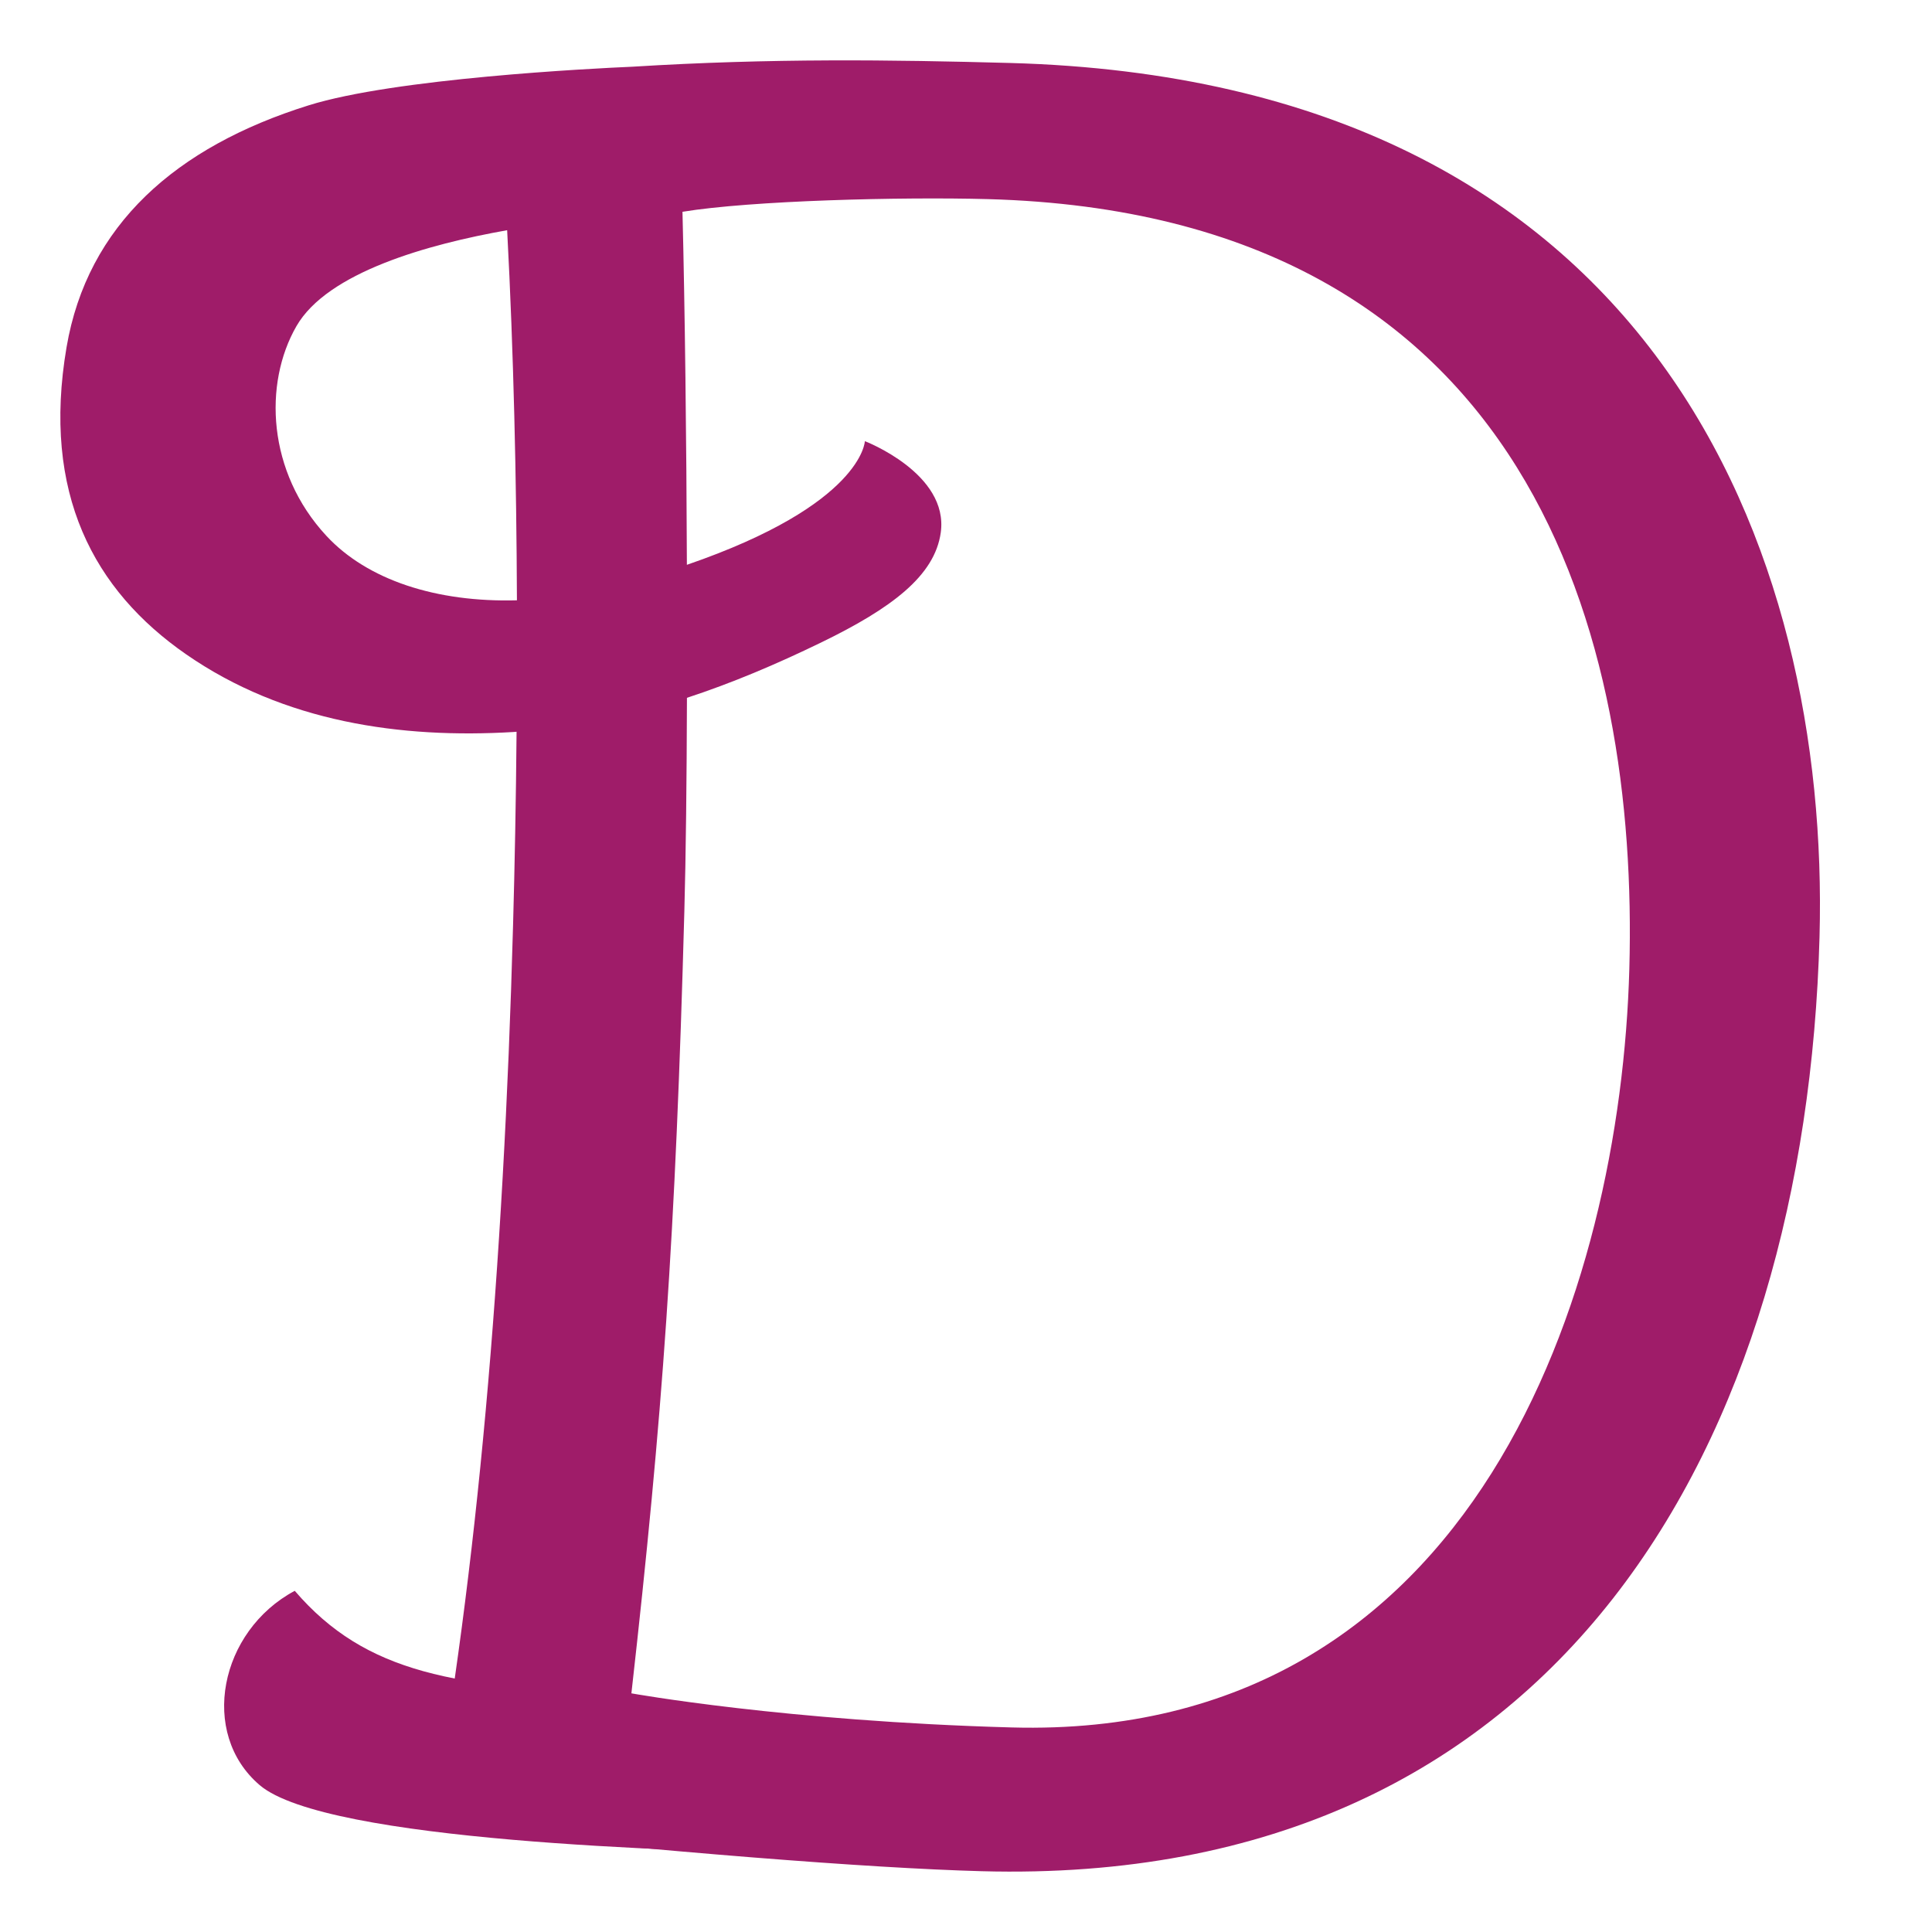 <svg width="32" height="32" viewBox="0 0 32 32" fill="none" xmlns="http://www.w3.org/2000/svg">
<path d="M26.987 16.044C26.842 21.353 24.461 28.822 16.758 28.612C13.015 28.509 10.458 28.047 10.458 28.047C10.976 23.445 11.188 20.49 11.335 15.093C11.36 14.19 11.374 12.942 11.378 11.558C12.122 11.314 12.853 11.005 13.6 10.642C14.767 10.075 15.482 9.538 15.582 8.821C15.718 7.841 14.325 7.307 14.325 7.307C14.325 7.307 14.289 8.354 11.377 9.355C11.37 7.265 11.344 5.115 11.304 3.508C12.441 3.321 14.925 3.259 16.361 3.298C25.413 3.545 27.135 10.648 26.987 16.044ZM5.405 8.874C4.426 7.818 4.361 6.356 4.91 5.402C5.425 4.508 7.091 4.045 8.4 3.813C8.508 5.84 8.554 7.946 8.562 9.943C7.23 9.979 6.086 9.609 5.405 8.874ZM16.728 1.043C14.768 0.99 12.78 0.962 10.474 1.105C9.802 1.134 6.539 1.298 5.111 1.745C2.914 2.432 1.447 3.727 1.102 5.753C0.691 8.168 1.55 9.775 3.085 10.839C4.703 11.96 6.64 12.237 8.509 12.124C8.525 12.123 8.54 12.121 8.556 12.12C8.546 13.27 8.525 14.351 8.498 15.321C8.341 21.065 7.9 26.061 7.132 30.265C11.04 30.676 14.386 30.942 16.257 30.993C25.875 31.256 29.91 23.832 30.137 15.52C30.311 9.167 27.434 1.336 16.728 1.043" fill="#9F1C69"/>
<path d="M13.3 29.763C13.297 29.755 13.296 29.753 13.294 29.747C13.291 29.741 13.29 29.738 13.286 29.73C13.258 29.675 13.232 29.619 13.203 29.564C13.139 29.442 13.068 29.324 12.991 29.21C12.884 29.053 12.792 28.893 12.695 28.73C12.676 28.698 12.656 28.667 12.636 28.636C12.449 28.58 10.5 28.231 10.415 28.058C7.543 27.958 6.062 27.722 4.882 26.349C3.637 27.014 3.294 28.709 4.302 29.568C5.409 30.509 11.364 30.657 13.235 30.708C13.344 30.711 13.447 30.708 13.554 30.709C13.533 30.601 13.511 30.496 13.489 30.398C13.438 30.182 13.373 29.973 13.3 29.763Z" fill="#9F1C69"/>
</svg>
